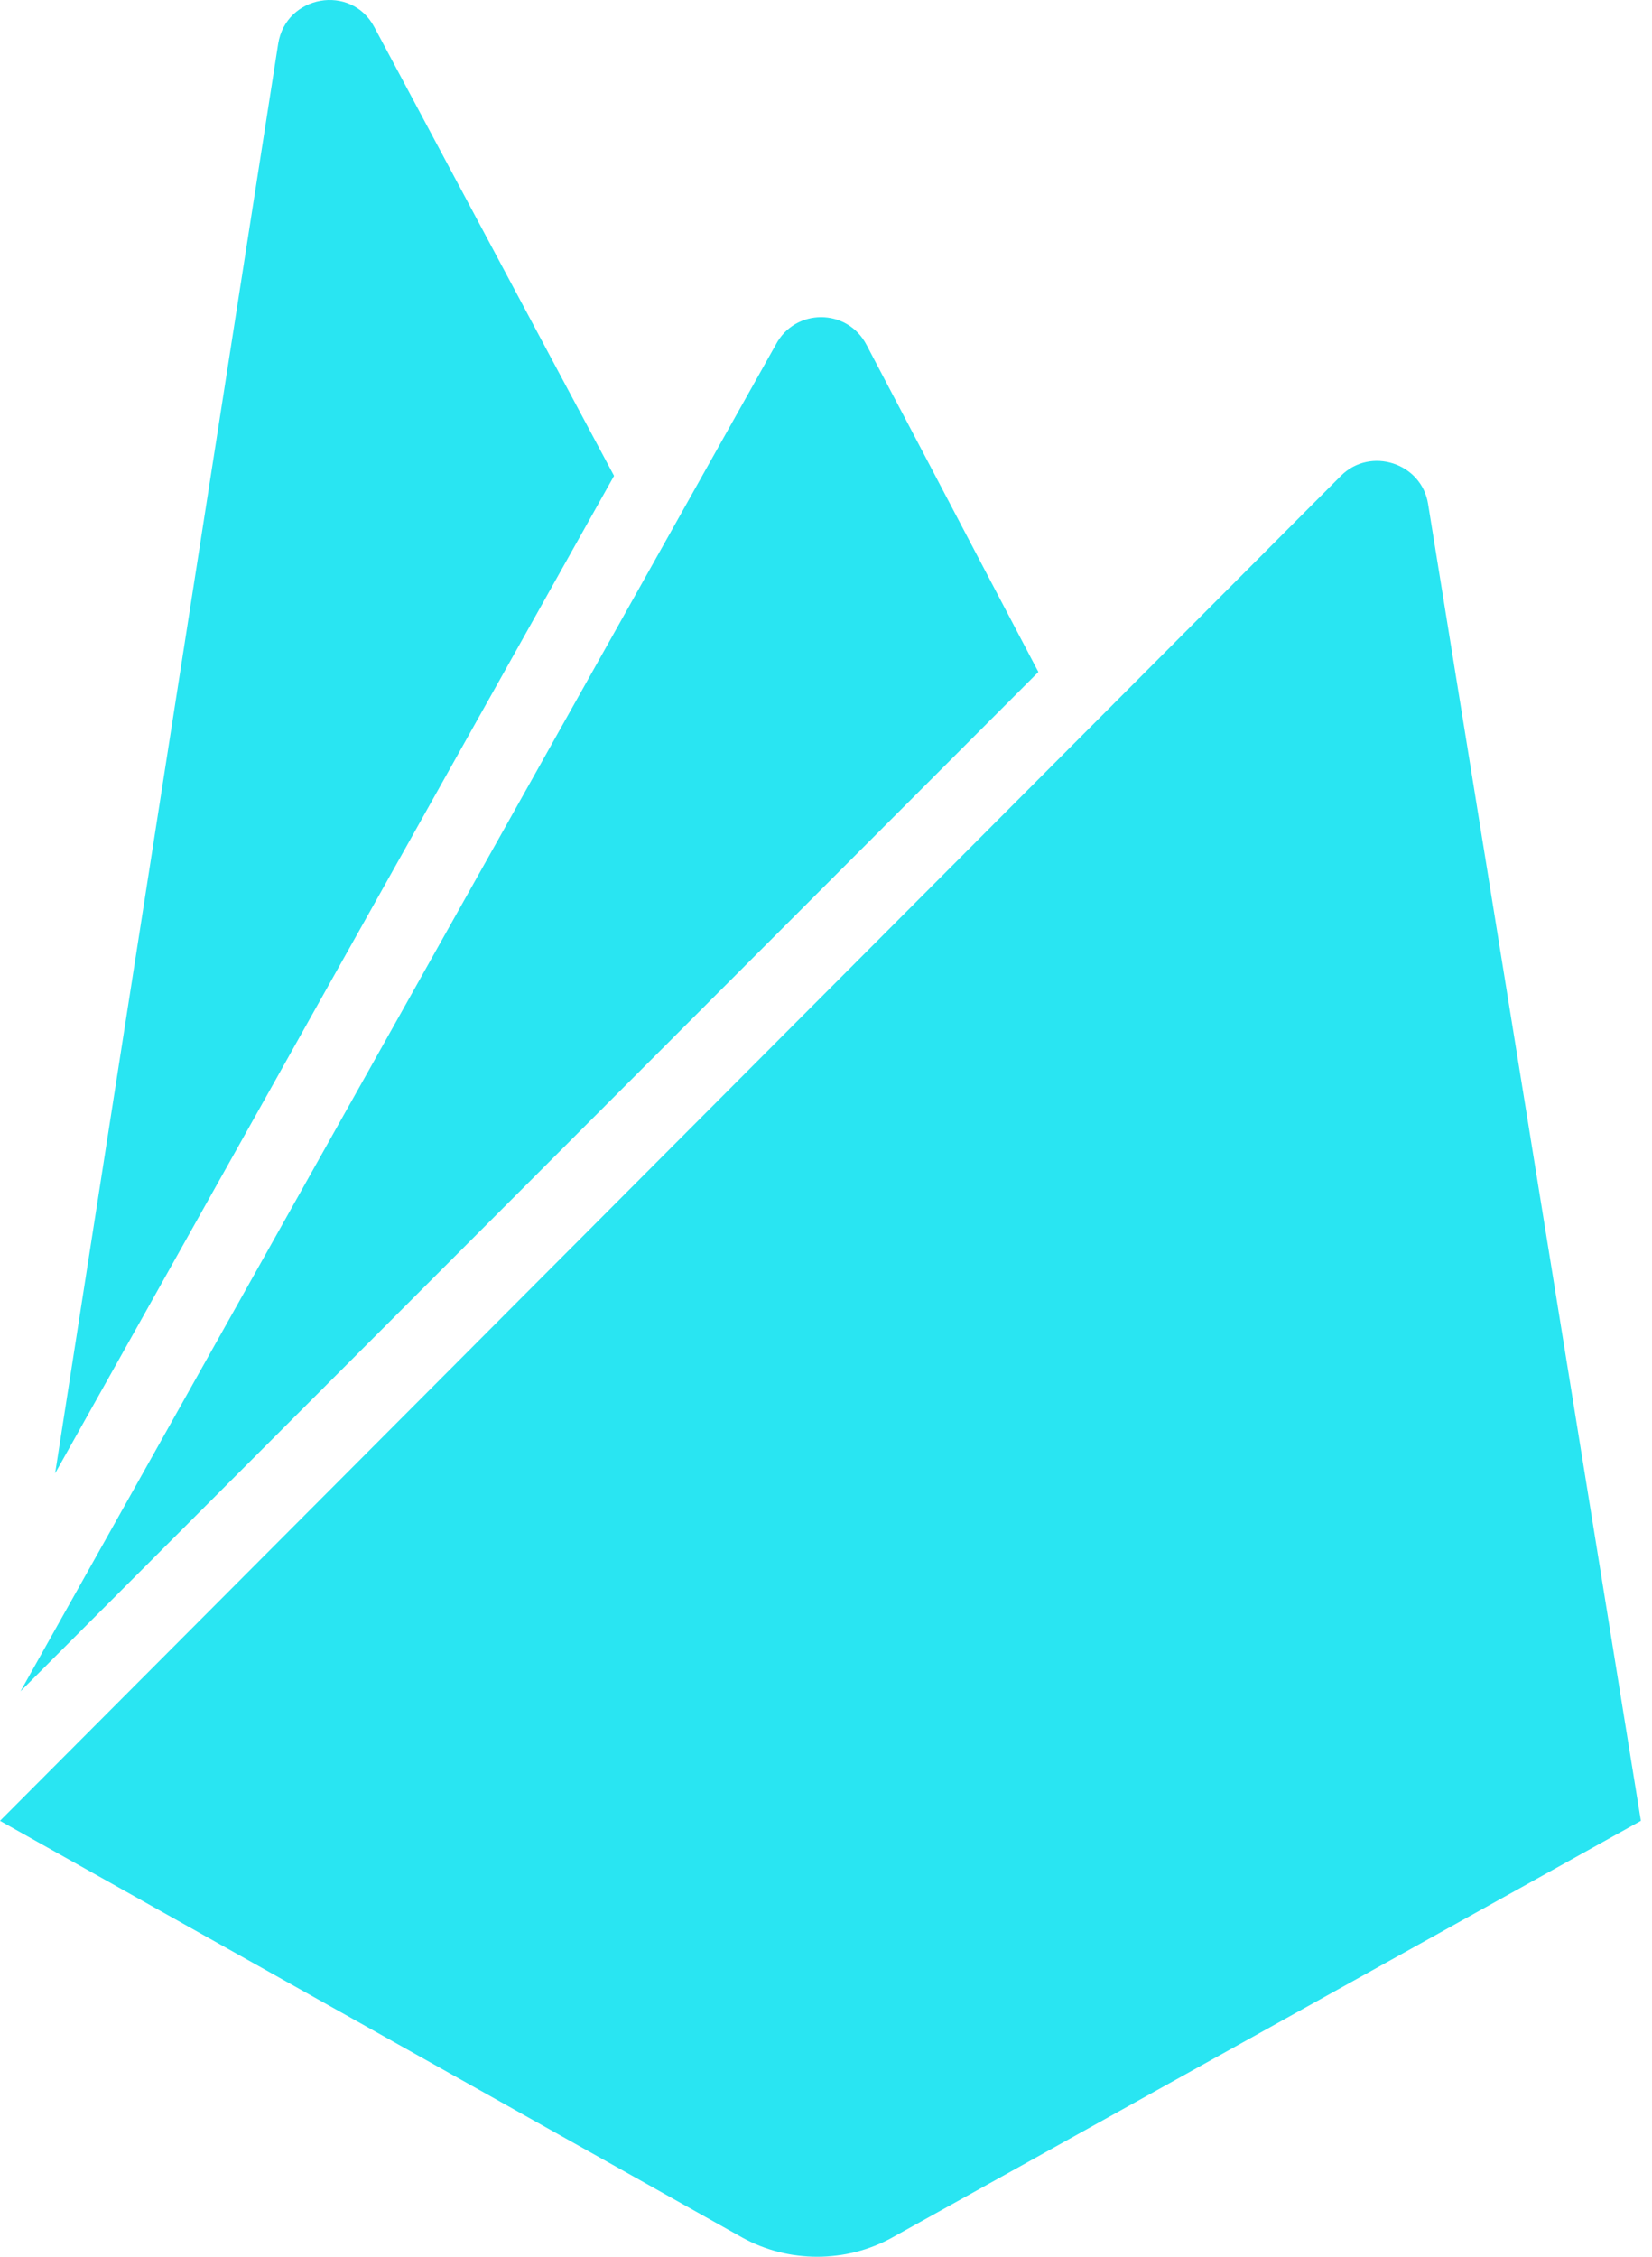 <svg width="41" height="56" viewBox="0 0 41 56" fill="none" xmlns="http://www.w3.org/2000/svg">
<path d="M1.368 36.56L6.904 1.086C7.095 -0.123 8.718 -0.41 9.29 0.672L15.24 11.808L1.368 36.56ZM40.724 45.183L35.443 12.508C35.284 11.489 34.011 11.076 33.279 11.808L0 45.183L18.421 55.523C19.567 56.159 20.998 56.159 22.144 55.523L40.724 45.183ZM25.771 16.675L21.508 8.562C21.03 7.64 19.726 7.64 19.249 8.562L0.509 41.969L25.771 16.675Z" fill="#29e5f2"/>
</svg>

